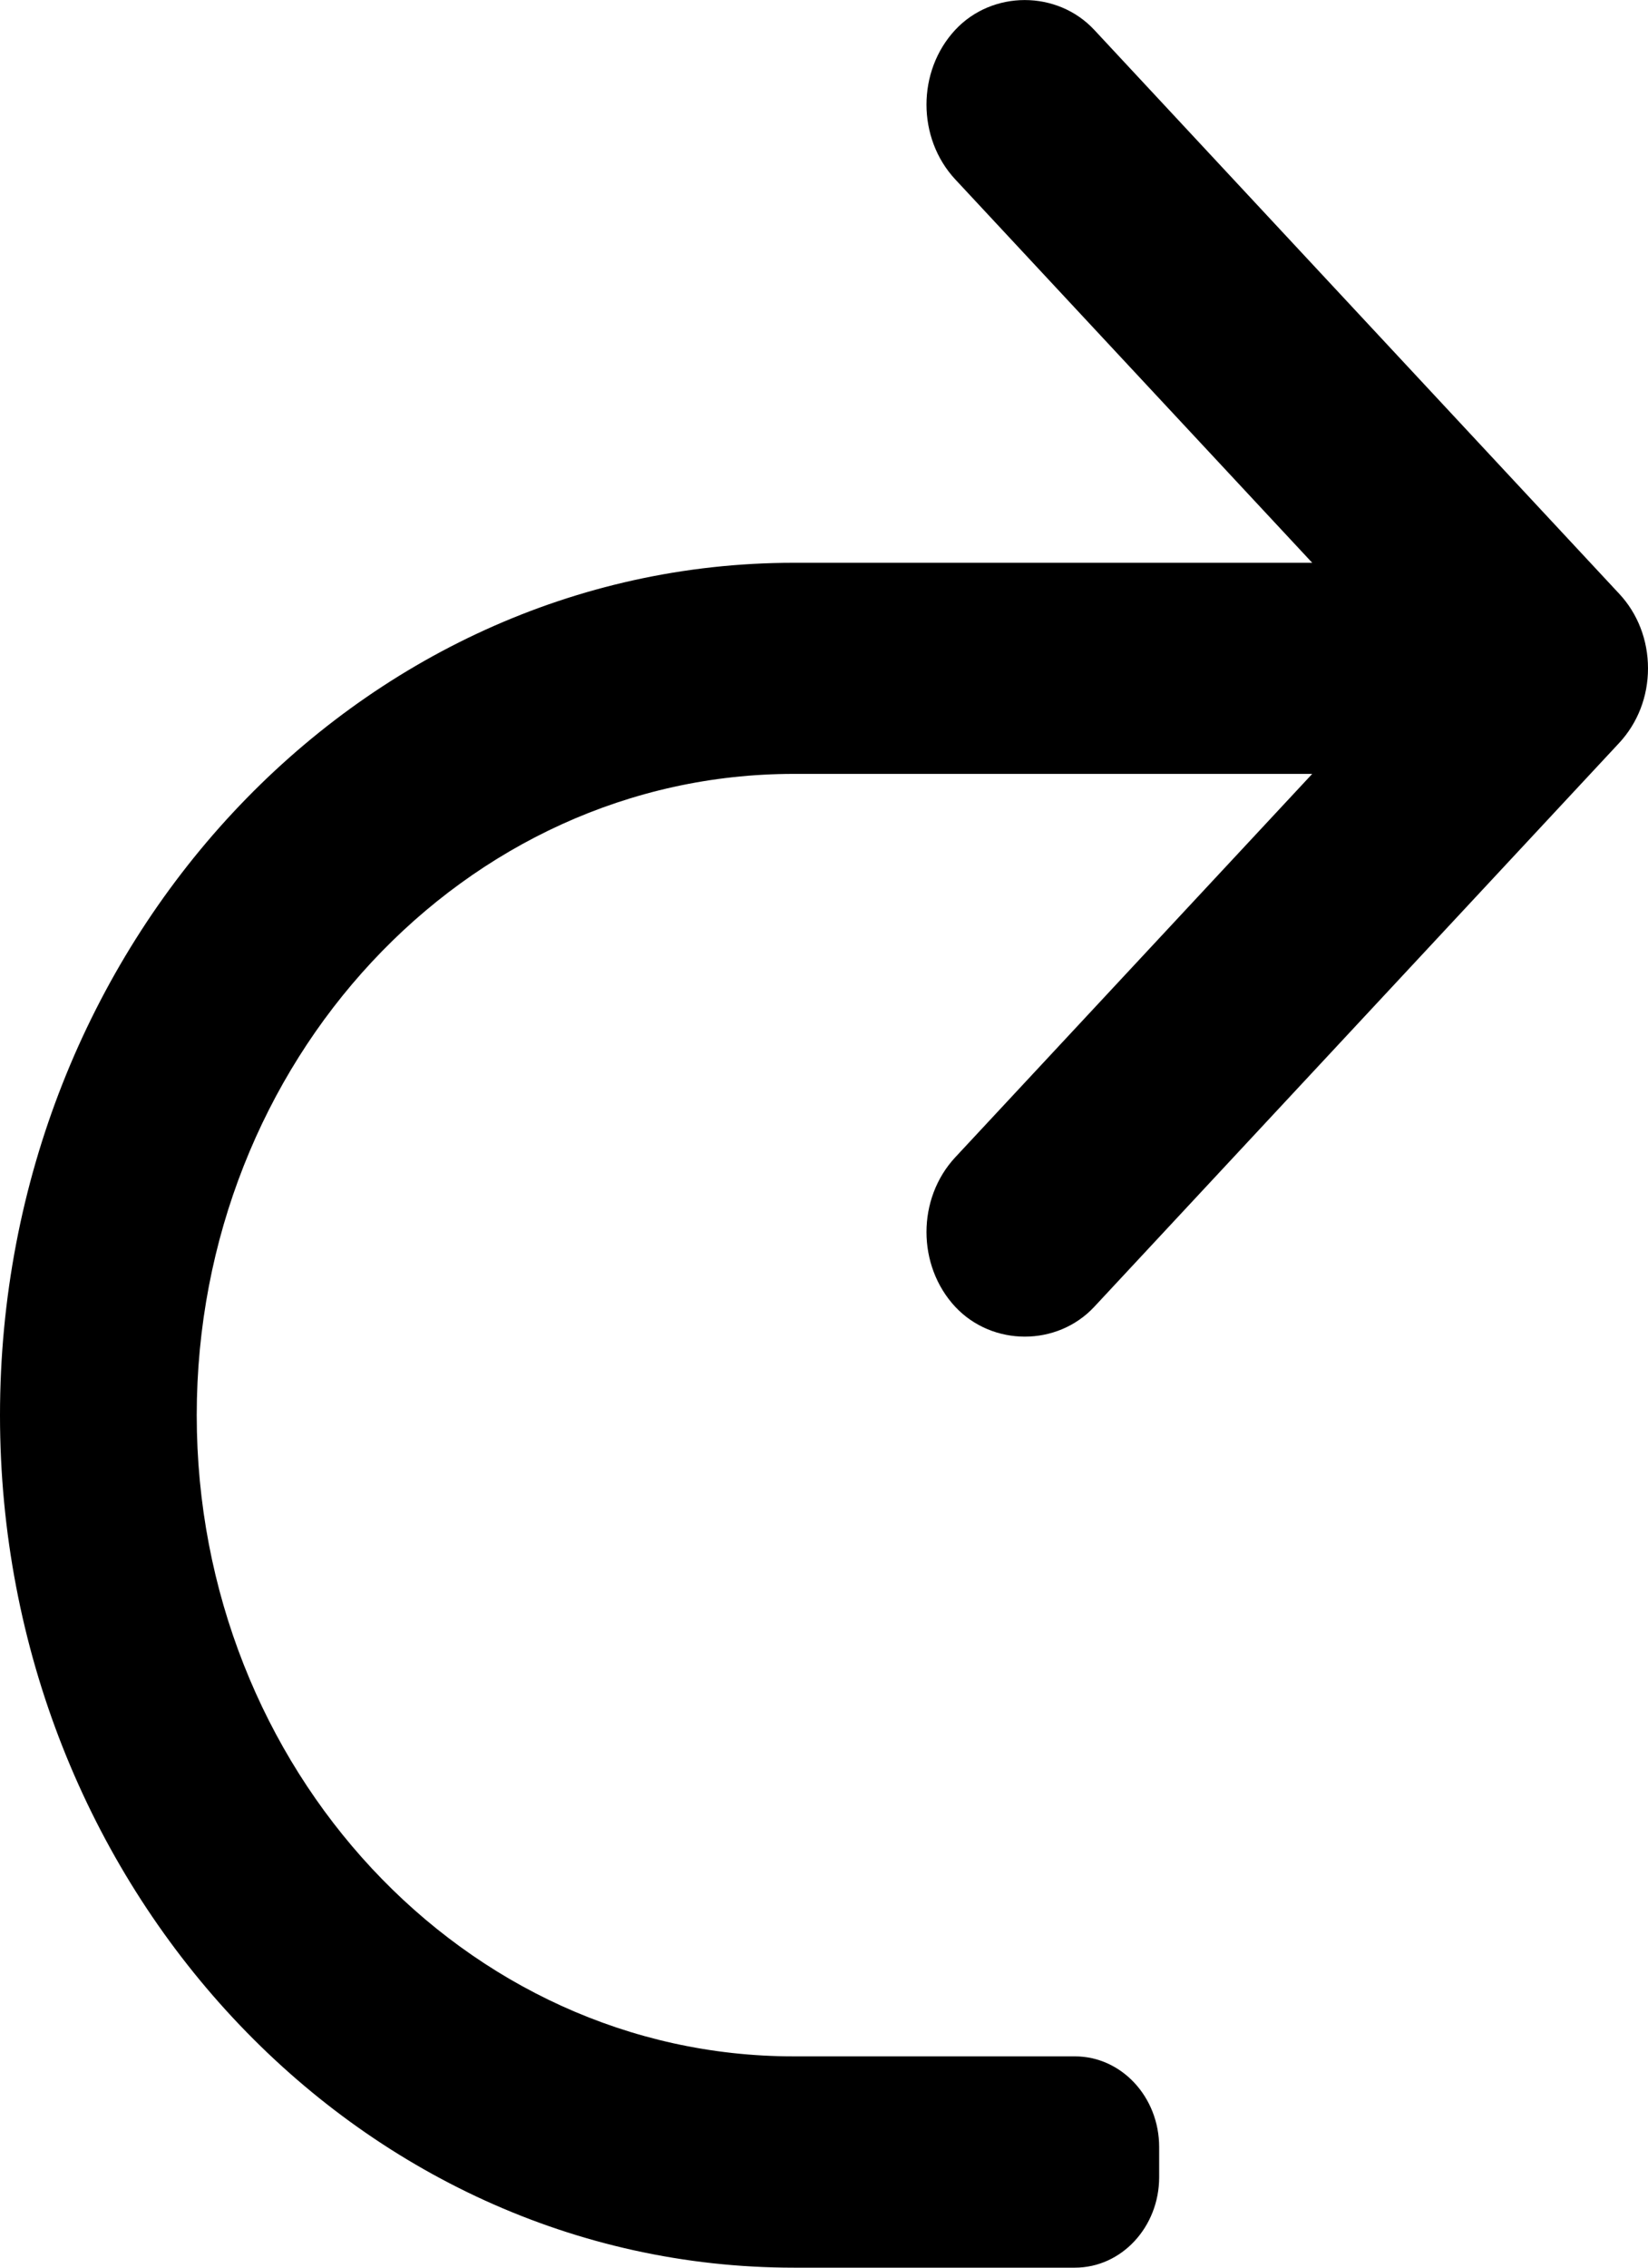 <svg width="8" height="11" viewBox="0 0 8 11" fill="none" xmlns="http://www.w3.org/2000/svg">
    <path
            d="M0 6.865C0 9.145 1.729 11 3.853 11H5.218C5.444 11 5.627 10.803 5.627 10.561V10.415C5.627 10.172 5.444 9.975 5.218 9.975H3.853C2.255 9.975 0.955 8.58 0.955 6.865C0.955 5.15 2.255 3.754 3.853 3.754H6.37L4.637 5.614C4.451 5.814 4.451 6.139 4.637 6.339C4.818 6.532 5.132 6.532 5.312 6.339L7.86 3.604C7.95 3.507 8 3.379 8 3.242C8 3.105 7.95 2.976 7.86 2.88L5.312 0.145C5.132 -0.048 4.817 -0.048 4.637 0.145C4.451 0.345 4.451 0.67 4.637 0.87L6.37 2.73H3.853C1.729 2.73 0 4.585 0 6.865Z"
            fill="currentColor"
    />
</svg>